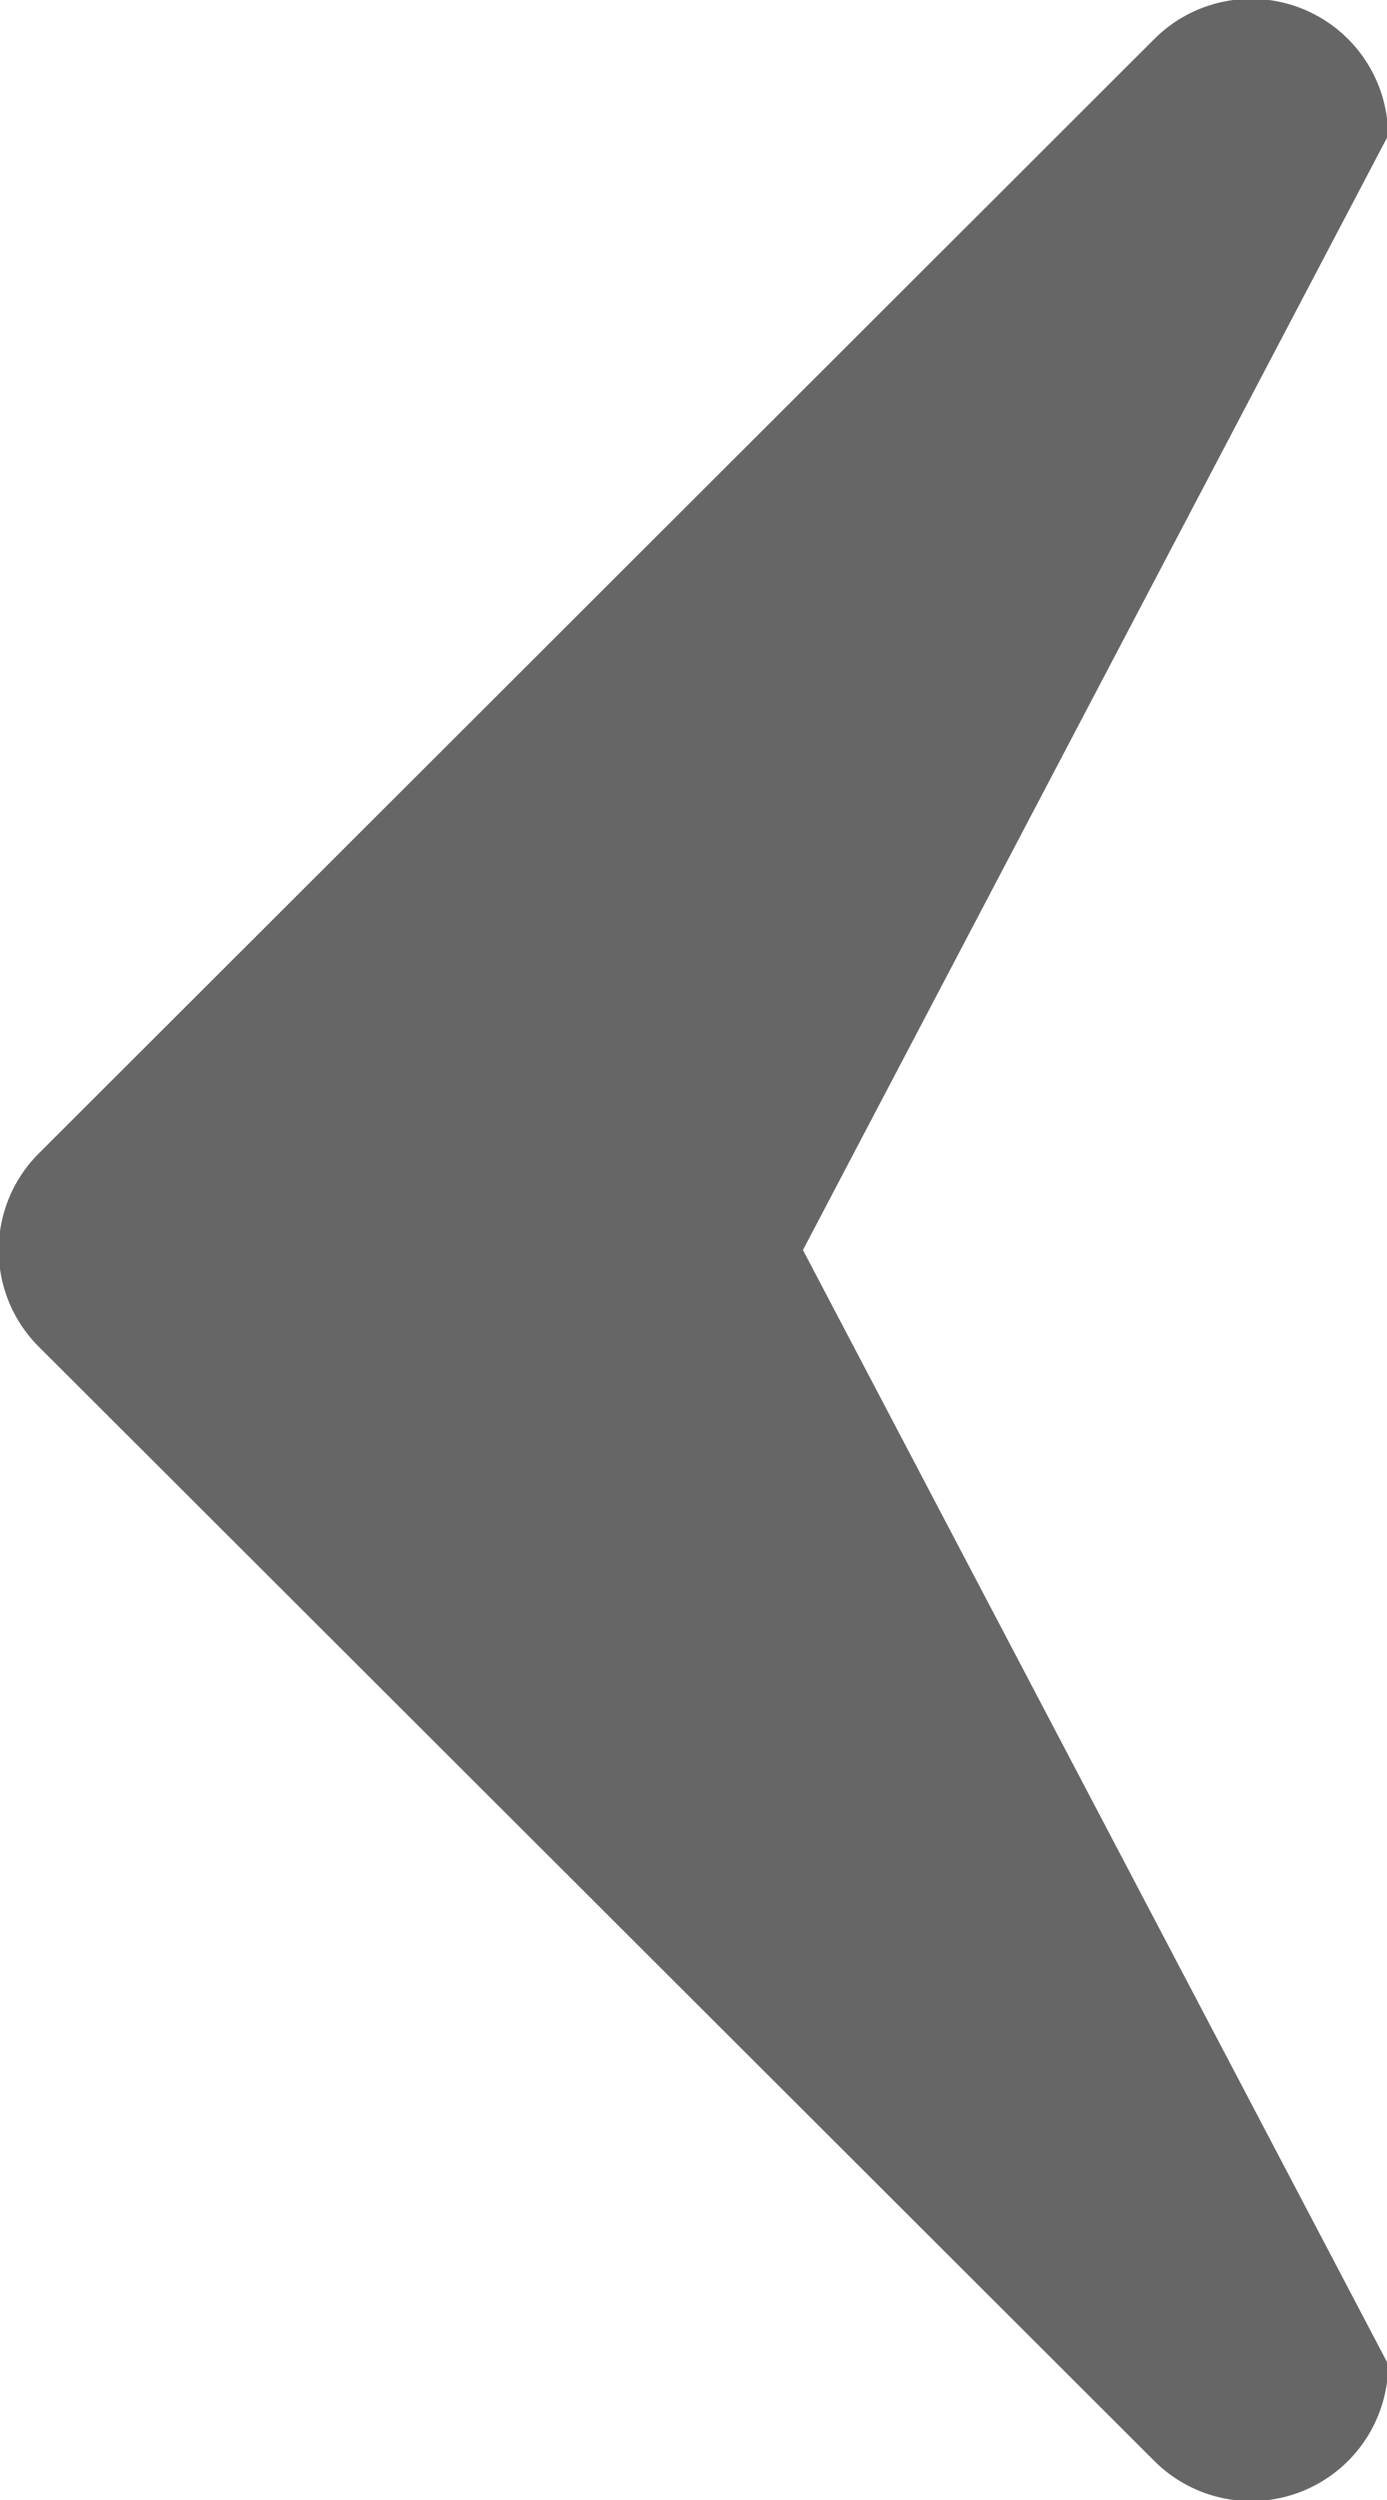<svg xmlns="http://www.w3.org/2000/svg" width="15.125" height="27.25" viewBox="0 0 15.125 27.25">
  <defs>
    <style>
      .cls-1 {
        fill: #666;
        fill-rule: evenodd;
      }
    </style>
  </defs>
  <path id="Arrow" class="cls-1" d="M67.862,421.946L80.026,409.8a1.493,1.493,0,0,1,2.549,1.053L76.194,423l6.382,12.145a1.494,1.494,0,0,1-2.549,1.055L67.862,424.055A1.488,1.488,0,0,1,67.862,421.946Z" transform="translate(-67.438 -409.375)"/>
</svg>

